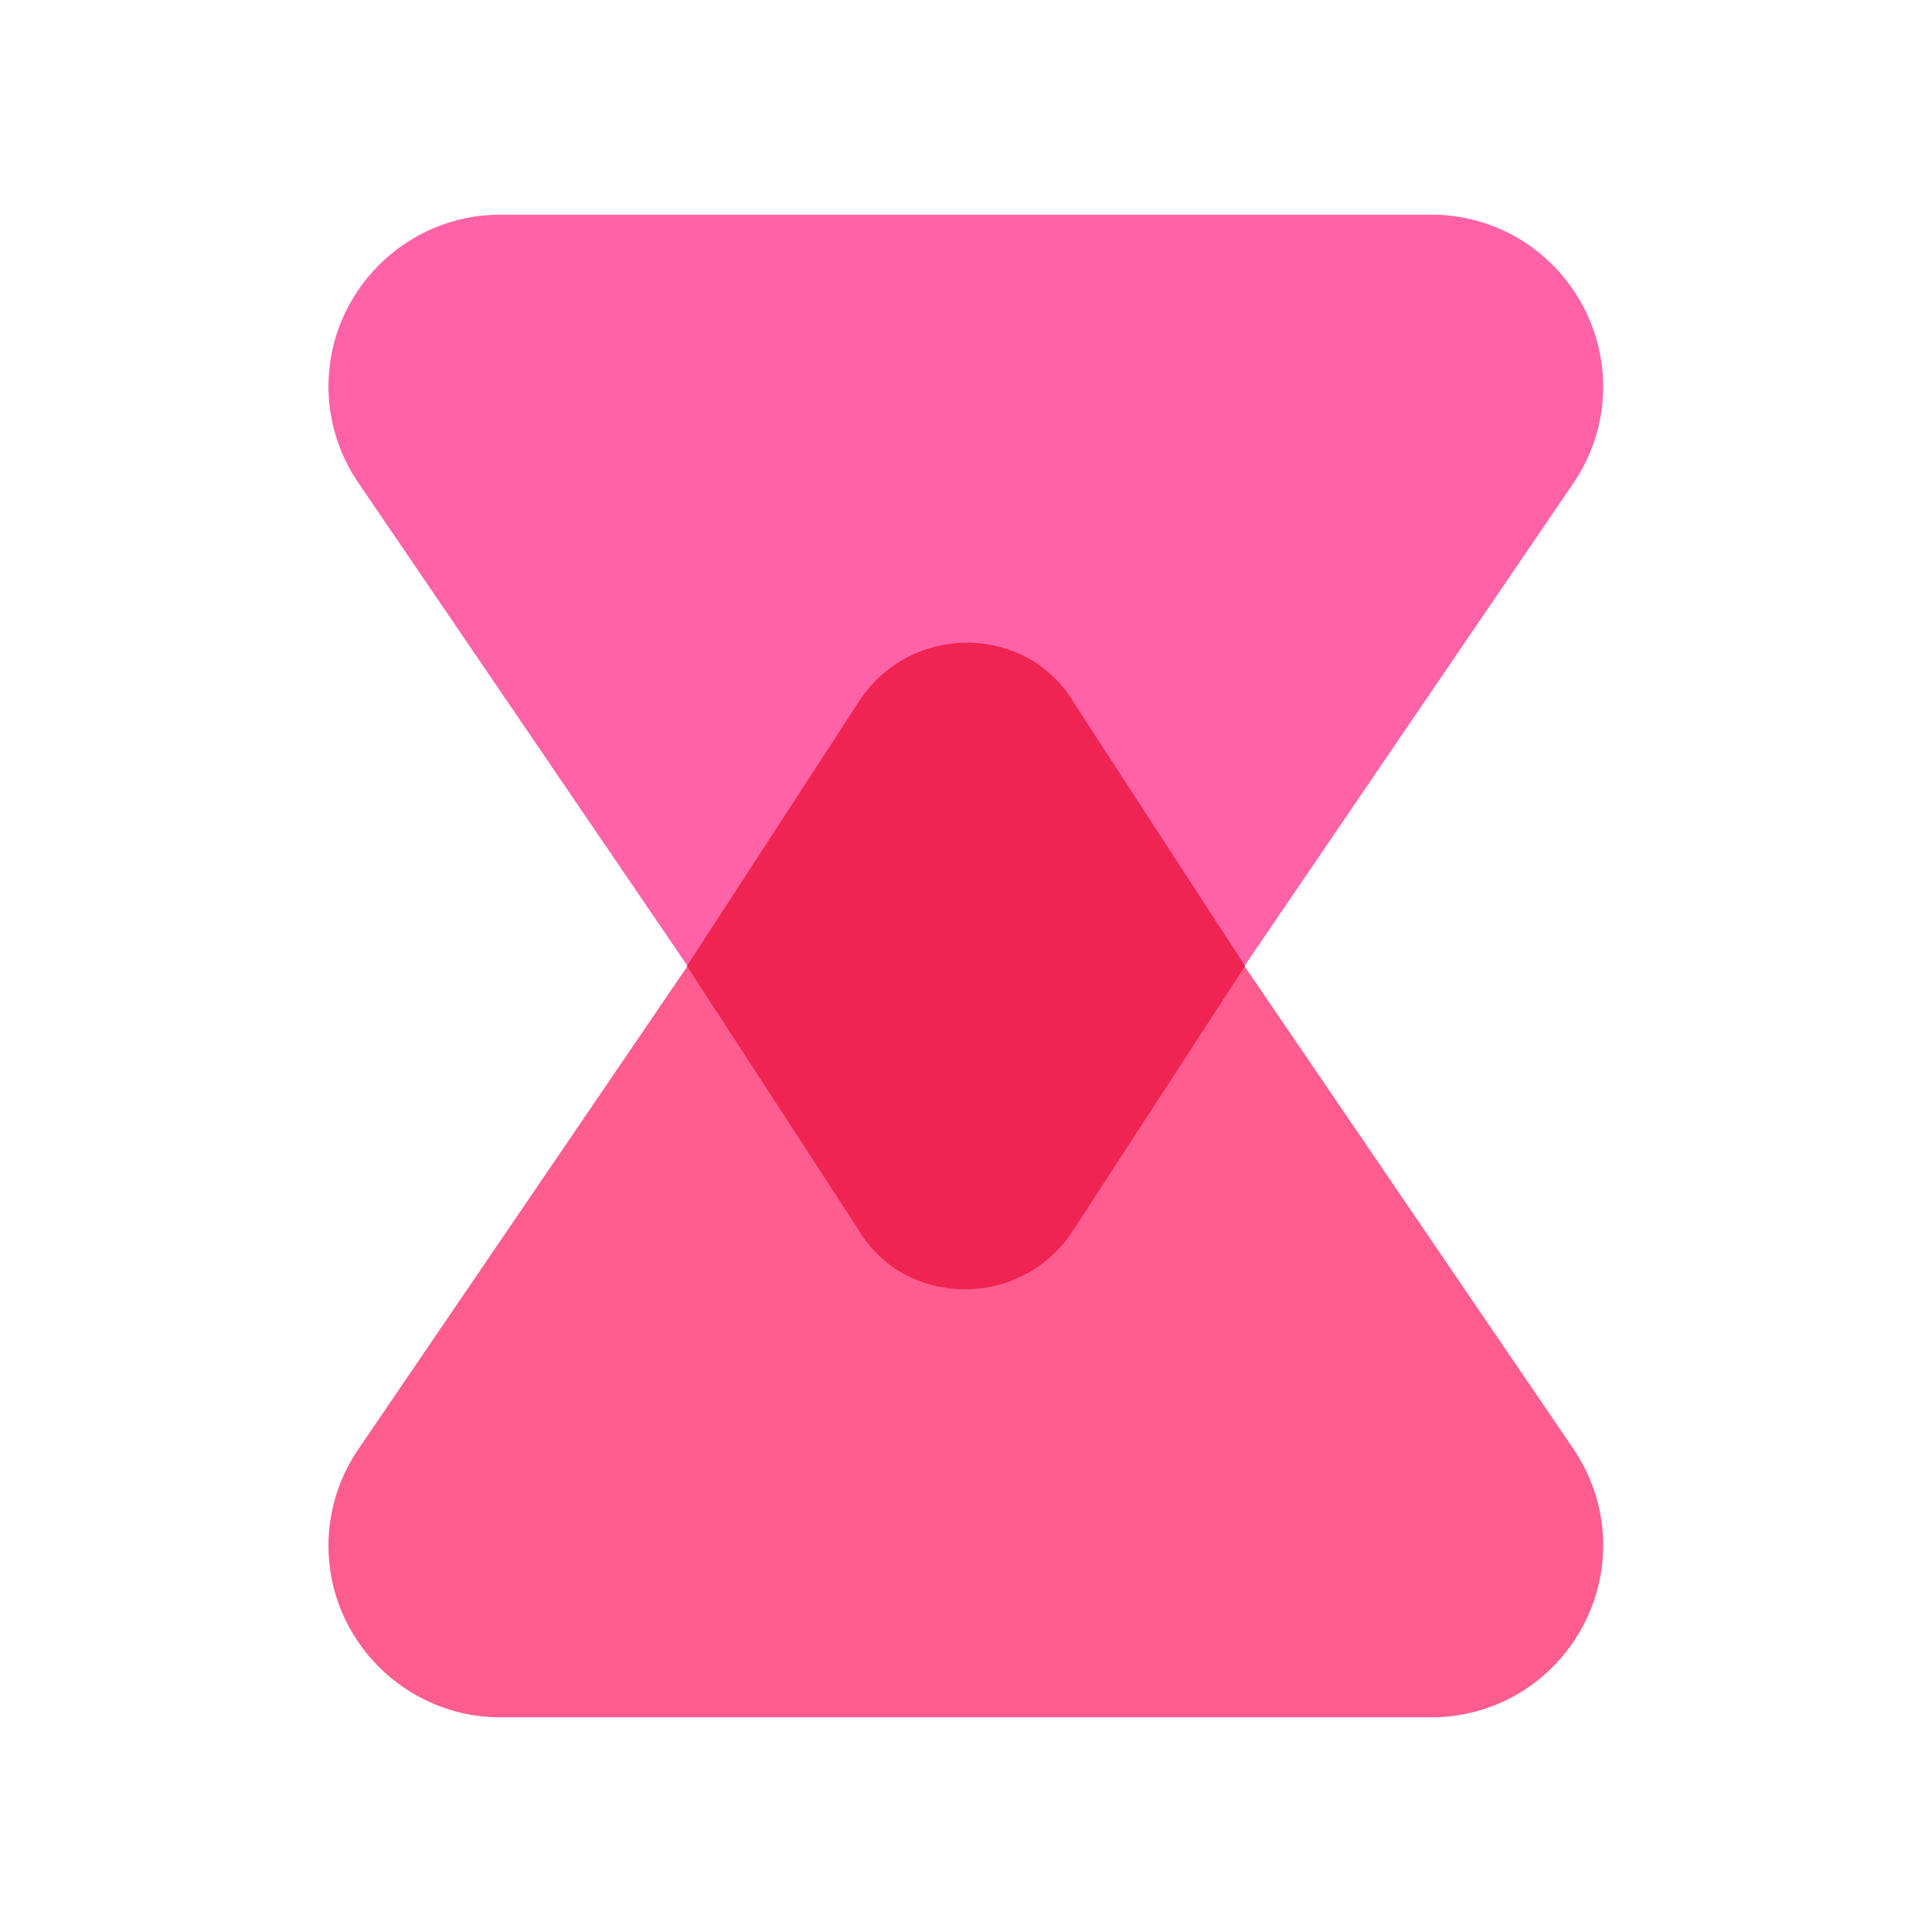 <?xml version="1.0" standalone="no"?><!DOCTYPE svg PUBLIC "-//W3C//DTD SVG 1.1//EN" "http://www.w3.org/Graphics/SVG/1.1/DTD/svg11.dtd"><svg t="1682586823145" class="icon" viewBox="0 0 1024 1024" version="1.1" xmlns="http://www.w3.org/2000/svg" p-id="5005" width="48" height="48" xmlns:xlink="http://www.w3.org/1999/xlink"><path d="M568.889 378.88l265.102 389.12c28.444 42.098 17.067 97.849-23.893 126.293-14.791 10.24-32.996 15.929-51.2 15.929H265.102c-50.062 0-91.022-40.96-91.022-91.022 0-18.204 5.689-36.409 15.929-51.2L455.111 378.88c21.618-30.72 63.716-38.684 94.436-18.204 7.964 4.551 13.653 11.378 19.342 18.204z" fill="#FF5C90" p-id="5006"></path><path d="M568.889 645.12l265.102-389.12c28.444-42.098 17.067-97.849-23.893-126.293-14.791-10.24-32.996-15.929-51.2-15.929H265.102c-50.062 0-91.022 40.96-91.022 91.022 0 18.204 5.689 36.409 15.929 51.2L455.111 645.12c21.618 30.72 63.716 38.684 94.436 18.204 7.964-4.551 13.653-11.378 19.342-18.204z" fill="#FF62A7" p-id="5007"></path><path d="M568.889 372.053L659.911 512l-91.022 139.947a68.153 68.153 0 0 1-94.436 20.48c-7.964-5.689-14.791-12.516-19.342-20.48L364.089 512l91.022-139.947c20.48-31.858 62.578-40.96 94.436-20.48 7.964 5.689 14.791 12.516 19.342 20.48z" fill="#F02452" p-id="5008"></path></svg>